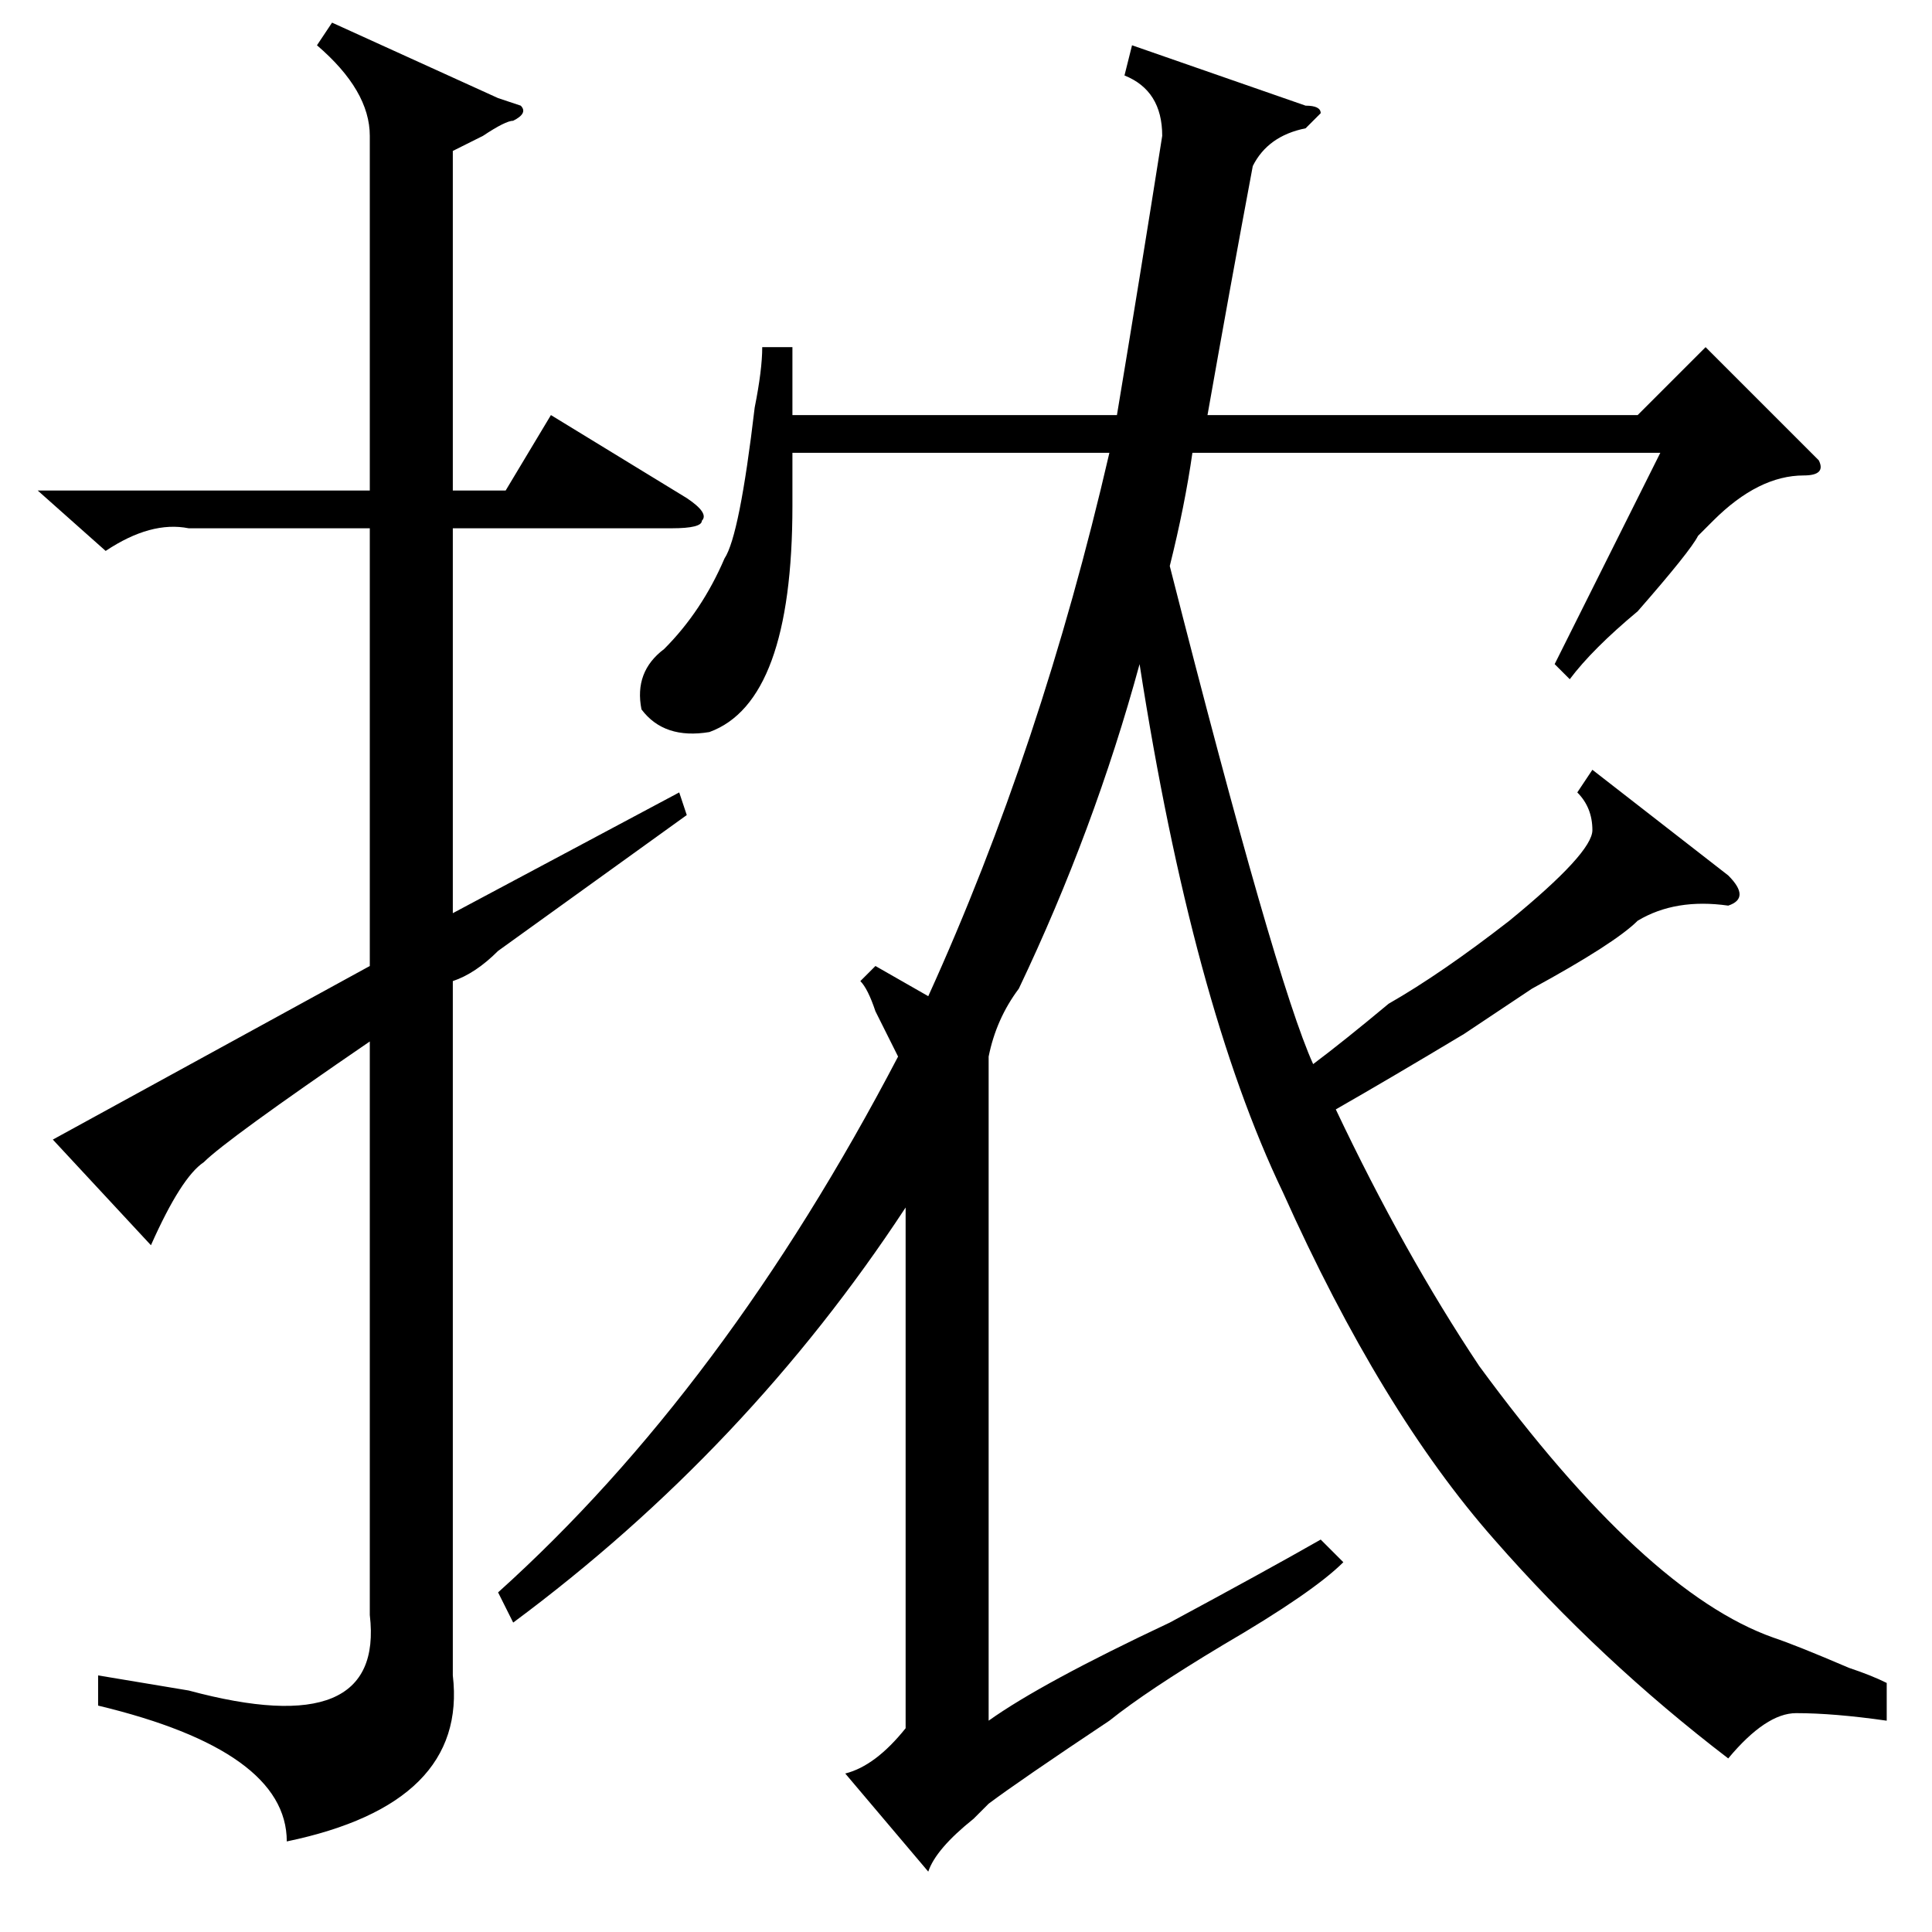 <?xml version="1.0" standalone="no"?>
<!DOCTYPE svg PUBLIC "-//W3C//DTD SVG 1.1//EN" "http://www.w3.org/Graphics/SVG/1.1/DTD/svg11.dtd" >
<svg xmlns="http://www.w3.org/2000/svg" xmlns:xlink="http://www.w3.org/1999/xlink" version="1.1" viewBox="0 -52 256 256">
  <g transform="matrix(1 0 0 -1 0 204)">
   <path fill="currentColor"
d="M105 210v-9h43q3 18 6 37q0 6 -5 8l1 4l23 -8q2 0 2 -1l-2 -2q-5 -1 -7 -5q-3 -16 -6 -33h57l9 9l15 -15q1 -2 -2 -2q-6 0 -12 -6l-2 -2q-1 -2 -8 -10q-6 -5 -9 -9l-2 2l14 28h-62q-1 -7 -3 -15q14 -55 19 -66q4 3 10 8q7 4 16 11q11 9 11 12t-2 5l2 3l18 -14q3 -3 0 -4
q-7 1 -12 -2q-3 -3 -14 -9l-9 -6q-10 -6 -17 -10q9 -19 19 -34q22 -30 39 -36q3 -1 10 -4q3 -1 5 -2v-5q-7 1 -12 1q-4 0 -9 -6q-17 13 -31 29q-15 17 -28 46q-12 25 -19 70q-6 -22 -16 -43q-3 -4 -4 -9v-88q7 5 24 13q13 7 20 11l3 -3q-4 -4 -16 -11q-10 -6 -15 -10
q-12 -8 -16 -11l-2 -2q-5 -4 -6 -7l-11 13q4 1 8 6v69q-21 -32 -52 -55l-2 4q30 27 53 71l-3 6q-1 3 -2 4l2 2l7 -4q15 33 24 72h-42v-7q0 -26 -11 -30q-6 -1 -9 3q-1 5 3 8q5 5 8 12q2 3 4 20q1 5 1 8h4zM49 238q0 6 -7 12l2 3l22 -10l3 -1q1 -1 -1 -2q-1 0 -4 -2l-4 -2
v-45h7l6 10l18 -11q3 -2 2 -3q0 -1 -4 -1h-29v-51l30 16l1 -3l-25 -18q-3 -3 -6 -4v-92q2 -17 -22 -22q0 12 -25 18v4l12 -2q26 -7 24 10v76q-19 -13 -22 -16q-3 -2 -7 -11l-13 14l42 23v58h-24q-5 1 -11 -3l-9 8h44v47z" />
  </g>

</svg>
